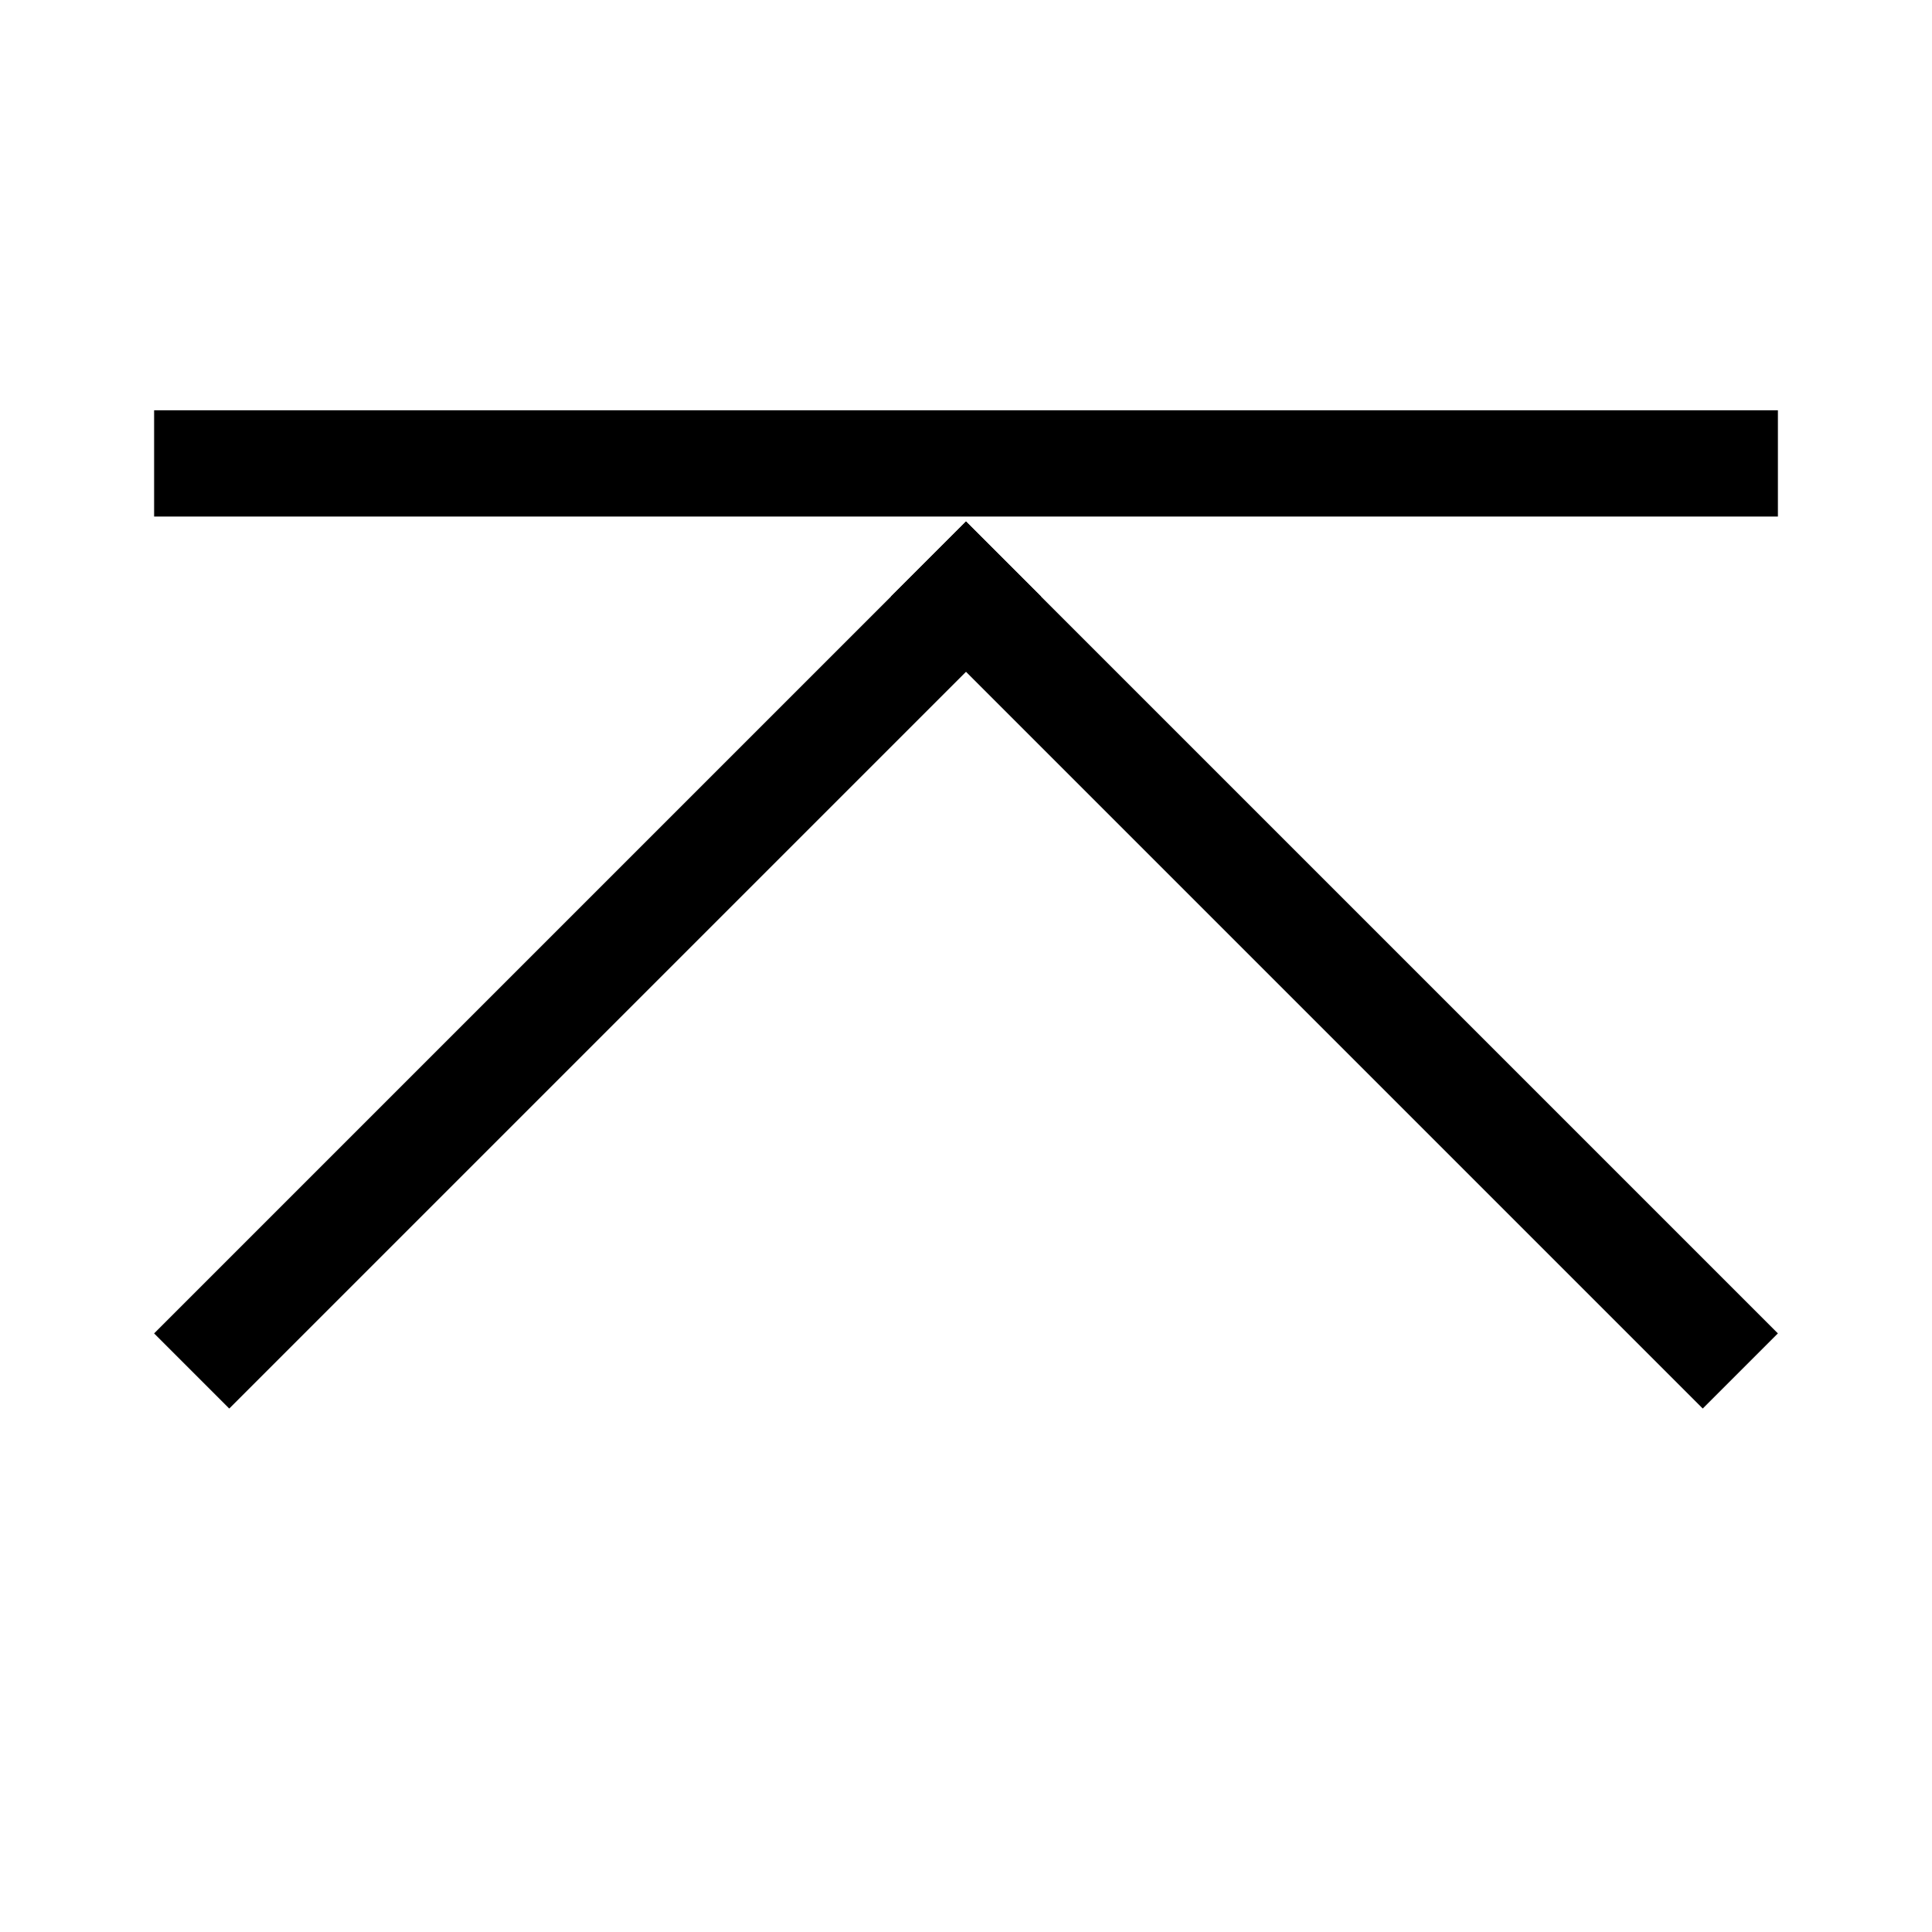 <?xml version="1.0" encoding="UTF-8"?>
<svg id="Ebene_1" data-name="Ebene 1" xmlns="http://www.w3.org/2000/svg" viewBox="0 0 1000 1000">
  <defs>
    <style>
      .cls-1 {
        fill: #000;
        stroke-width: 0px;
      }
    </style>
  </defs>
  <rect class="cls-1" x="393.52" y="472" width="594.3" height="55" transform="translate(555.49 -342.08) rotate(45)"/>
  <rect class="cls-1" x="12.18" y="472" width="594.3" height="55" transform="translate(-262.6 365.03) rotate(-45)"/>
  <rect class="cls-1" x="79.77" y="212.36" width="840.47" height="55"/>
</svg>